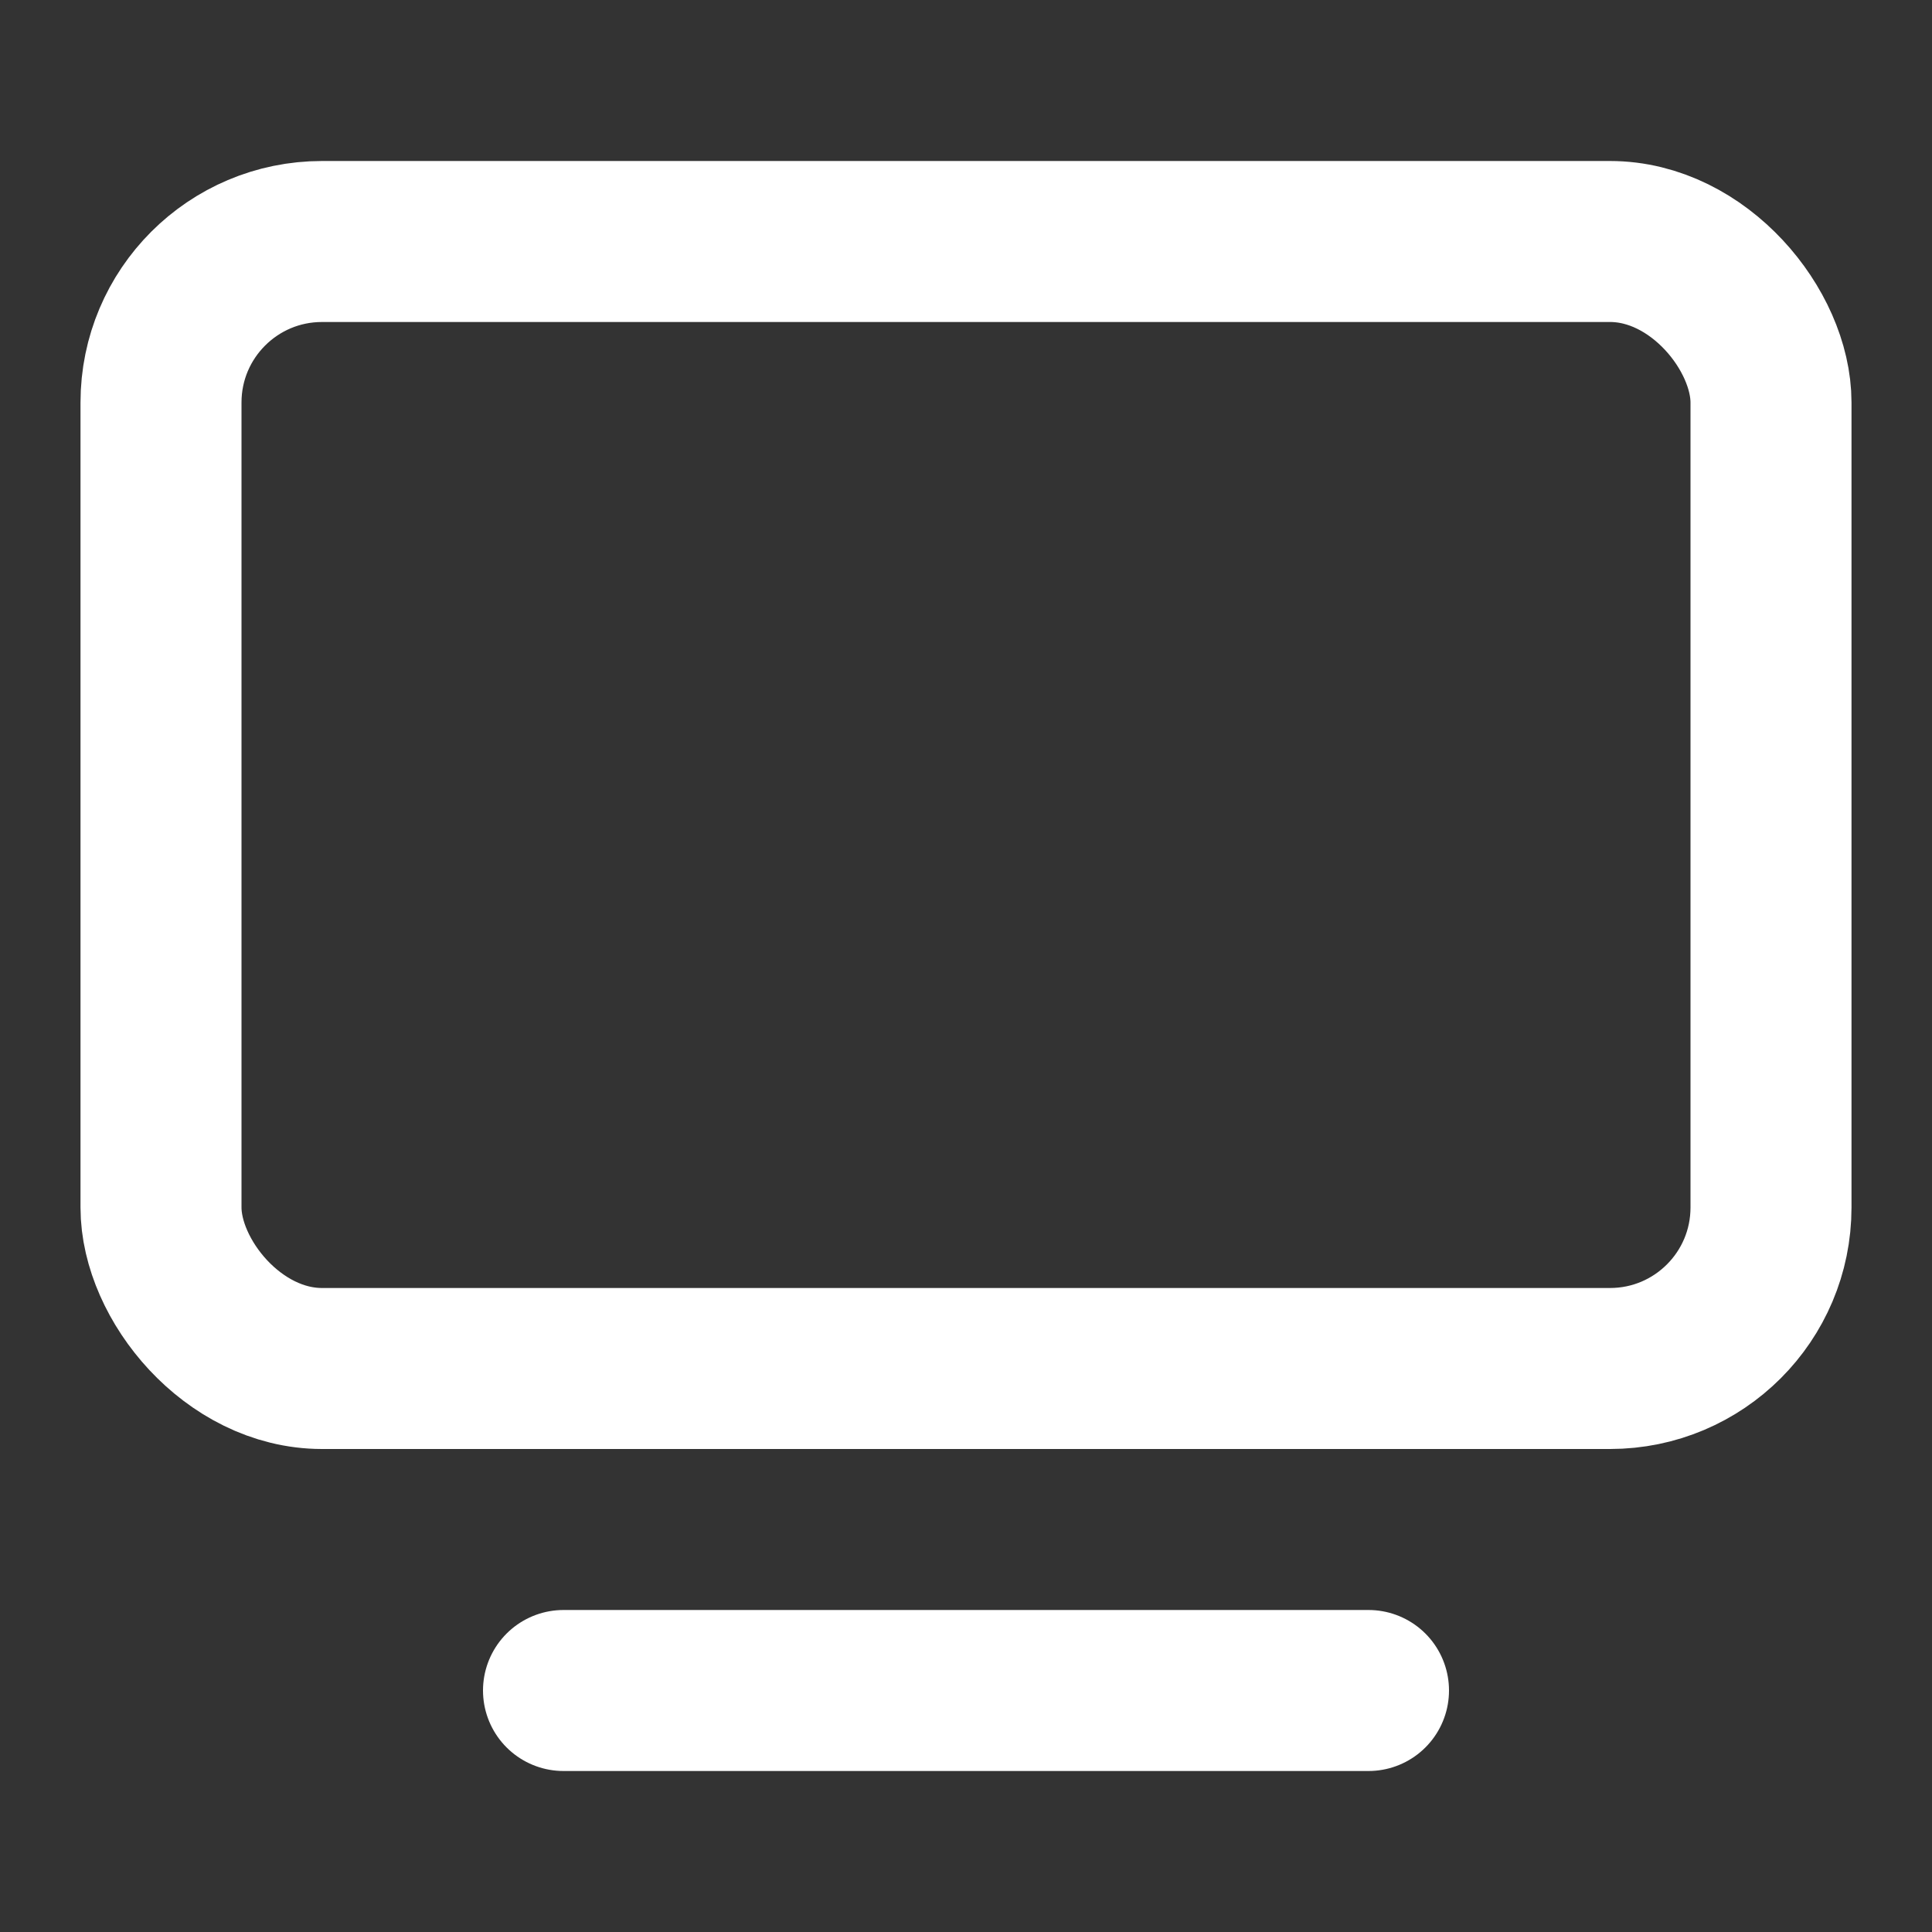 <svg xmlns="http://www.w3.org/2000/svg" width="24" height="24" viewBox="0 0 24 24" fill="none" stroke="white" stroke-width="2" stroke-linecap="round" stroke-linejoin="round" class="lucide lucide-tv-2"><rect x="0" y="0" width="24" height="24" fill="#333333" stroke="none"/><path d="M7 21h10"/><rect width="20" height="14" x="2" y="3" rx="2"/></svg>